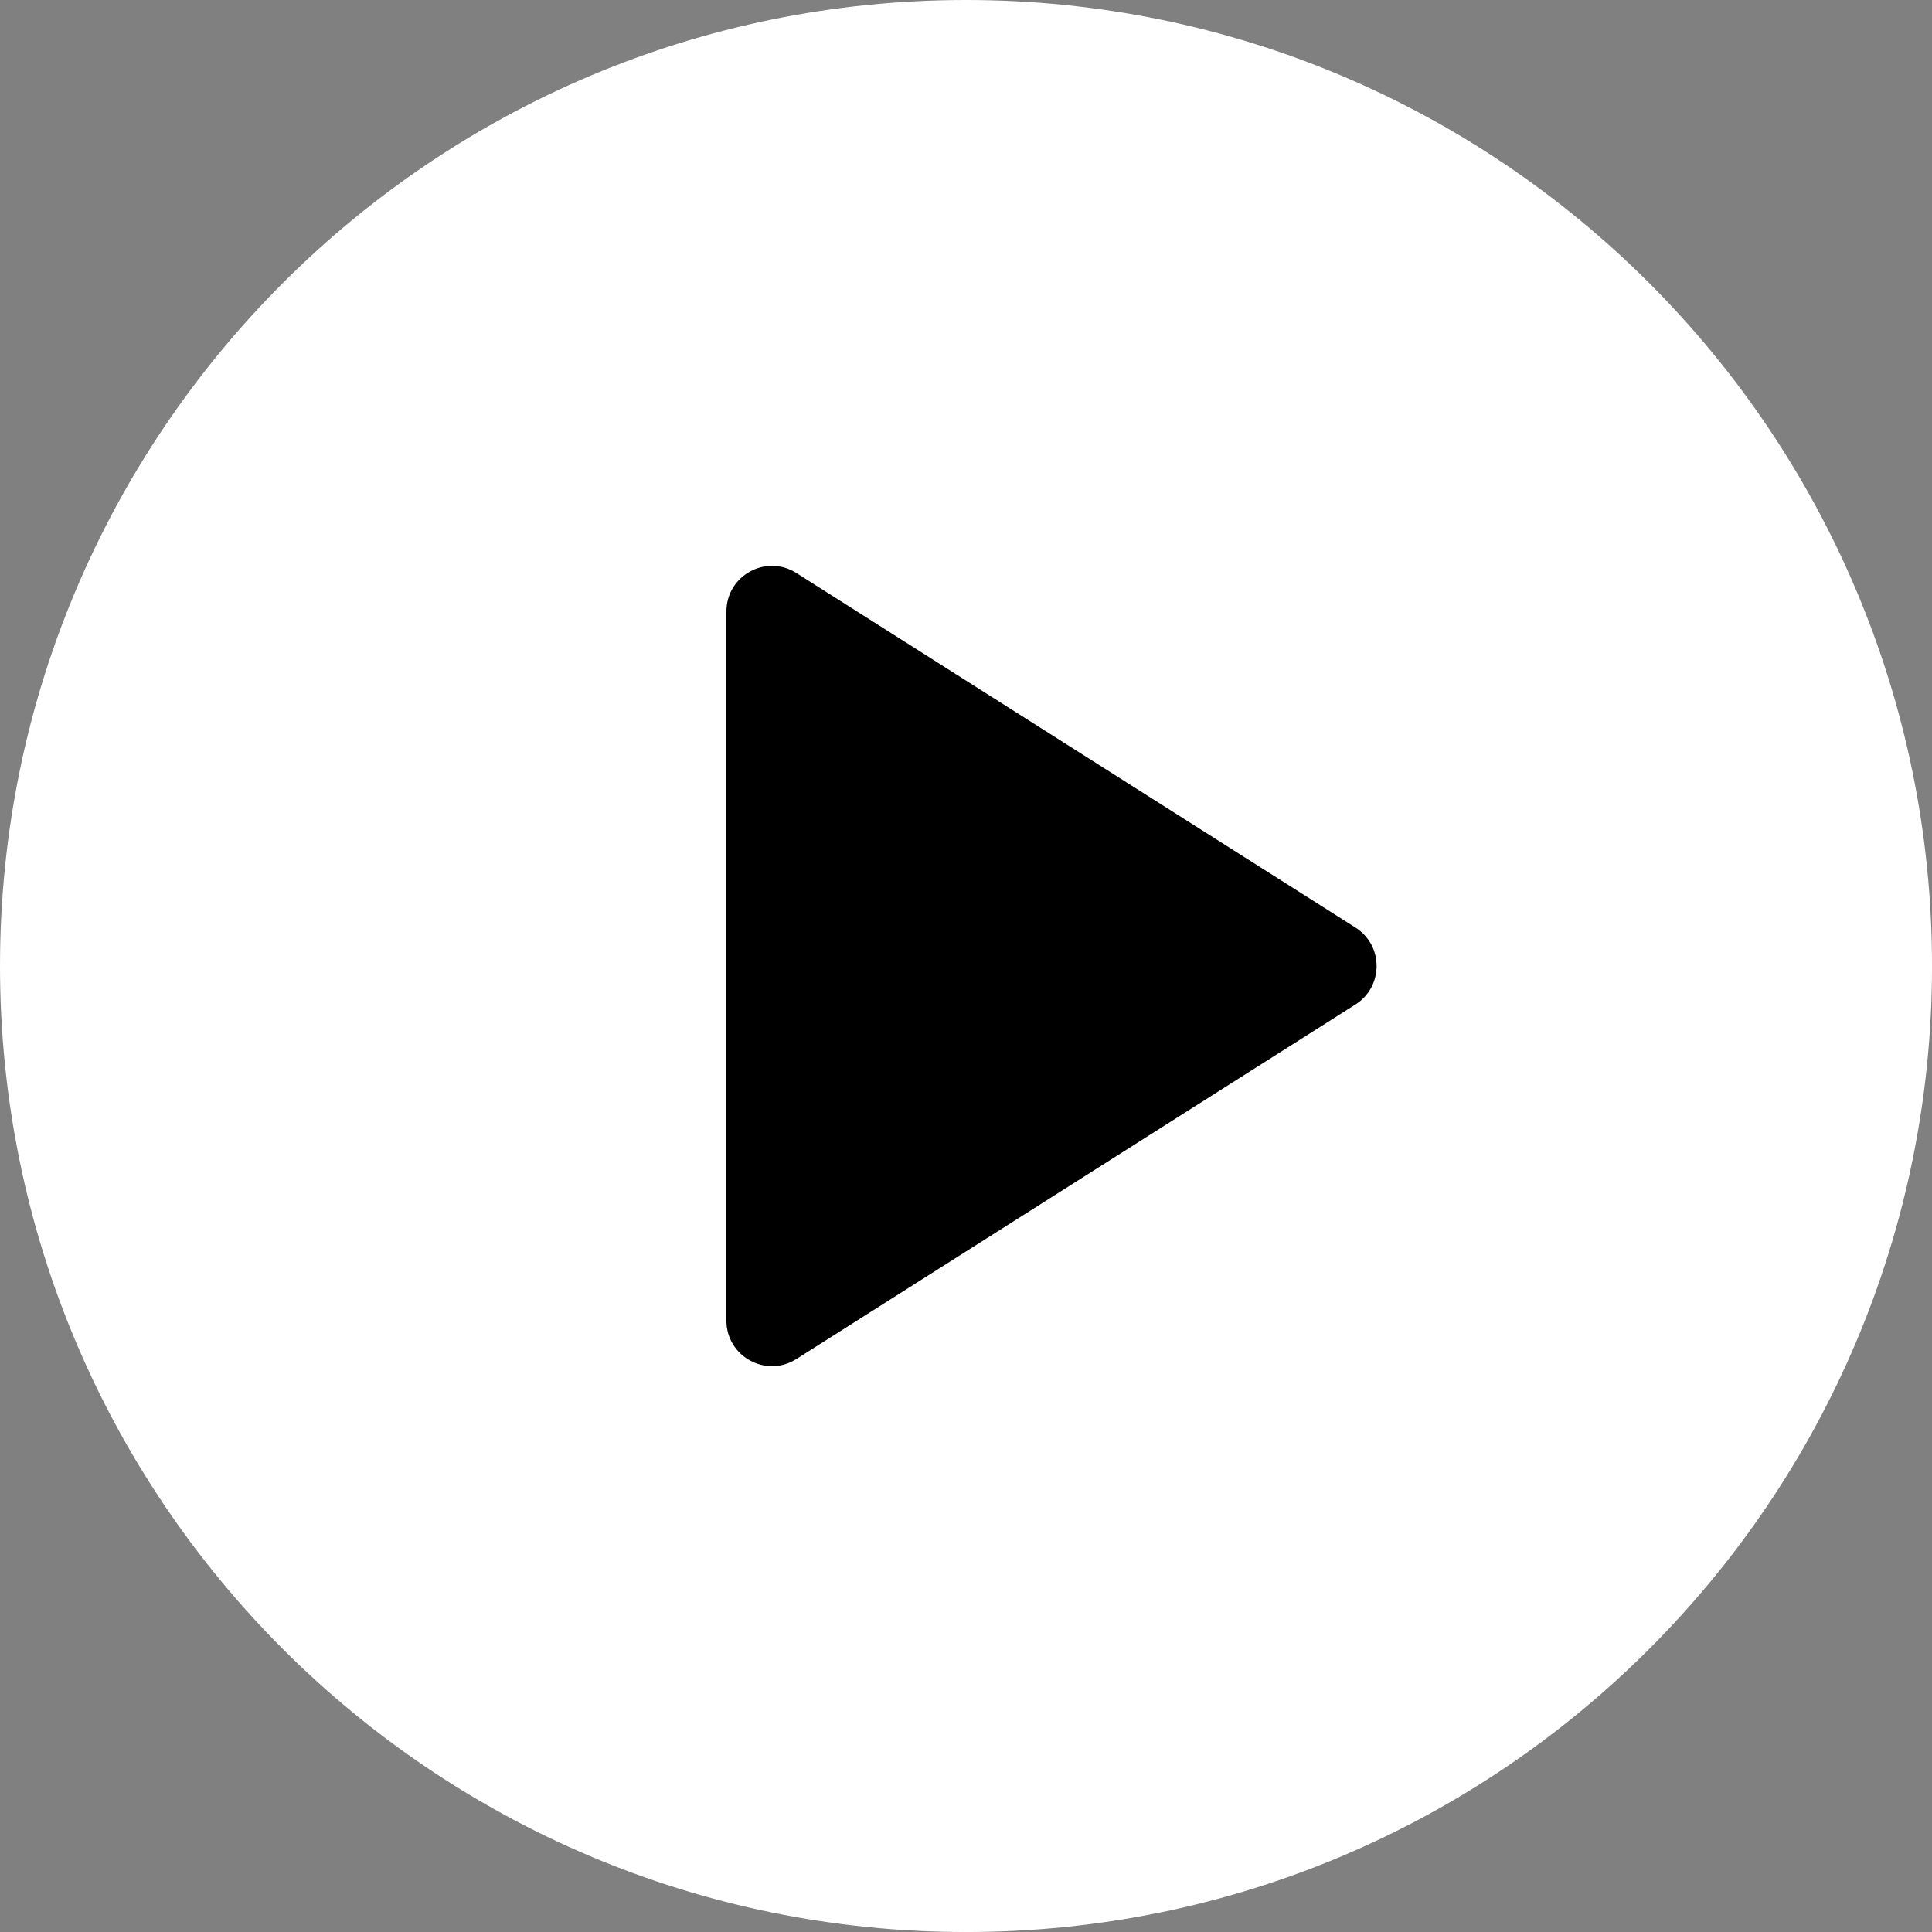 <svg width="96" height="96" fill="none" xmlns="http://www.w3.org/2000/svg"><rect width="100%" height="100%" fill="#808080" stroke="none"/><g clip-path="url(#clip0)"><path d="M48 96.001c26.51 0 48.001-21.49 48.001-48S74.511 0 48.001 0 0 21.49 0 48s21.49 48.001 48 48.001z" fill="#fff"/><path d="M36.096 65.618V30.382c0-1.783 1.967-2.866 3.475-1.91L67.353 46.09c1.4.888 1.4 2.932 0 3.822L39.57 67.53c-1.508.955-3.475-.127-3.475-1.912z" fill="#000"/></g><defs><clipPath id="clip0"><path fill="#fff" d="M0 0h96v96H0z"/></clipPath></defs></svg>
